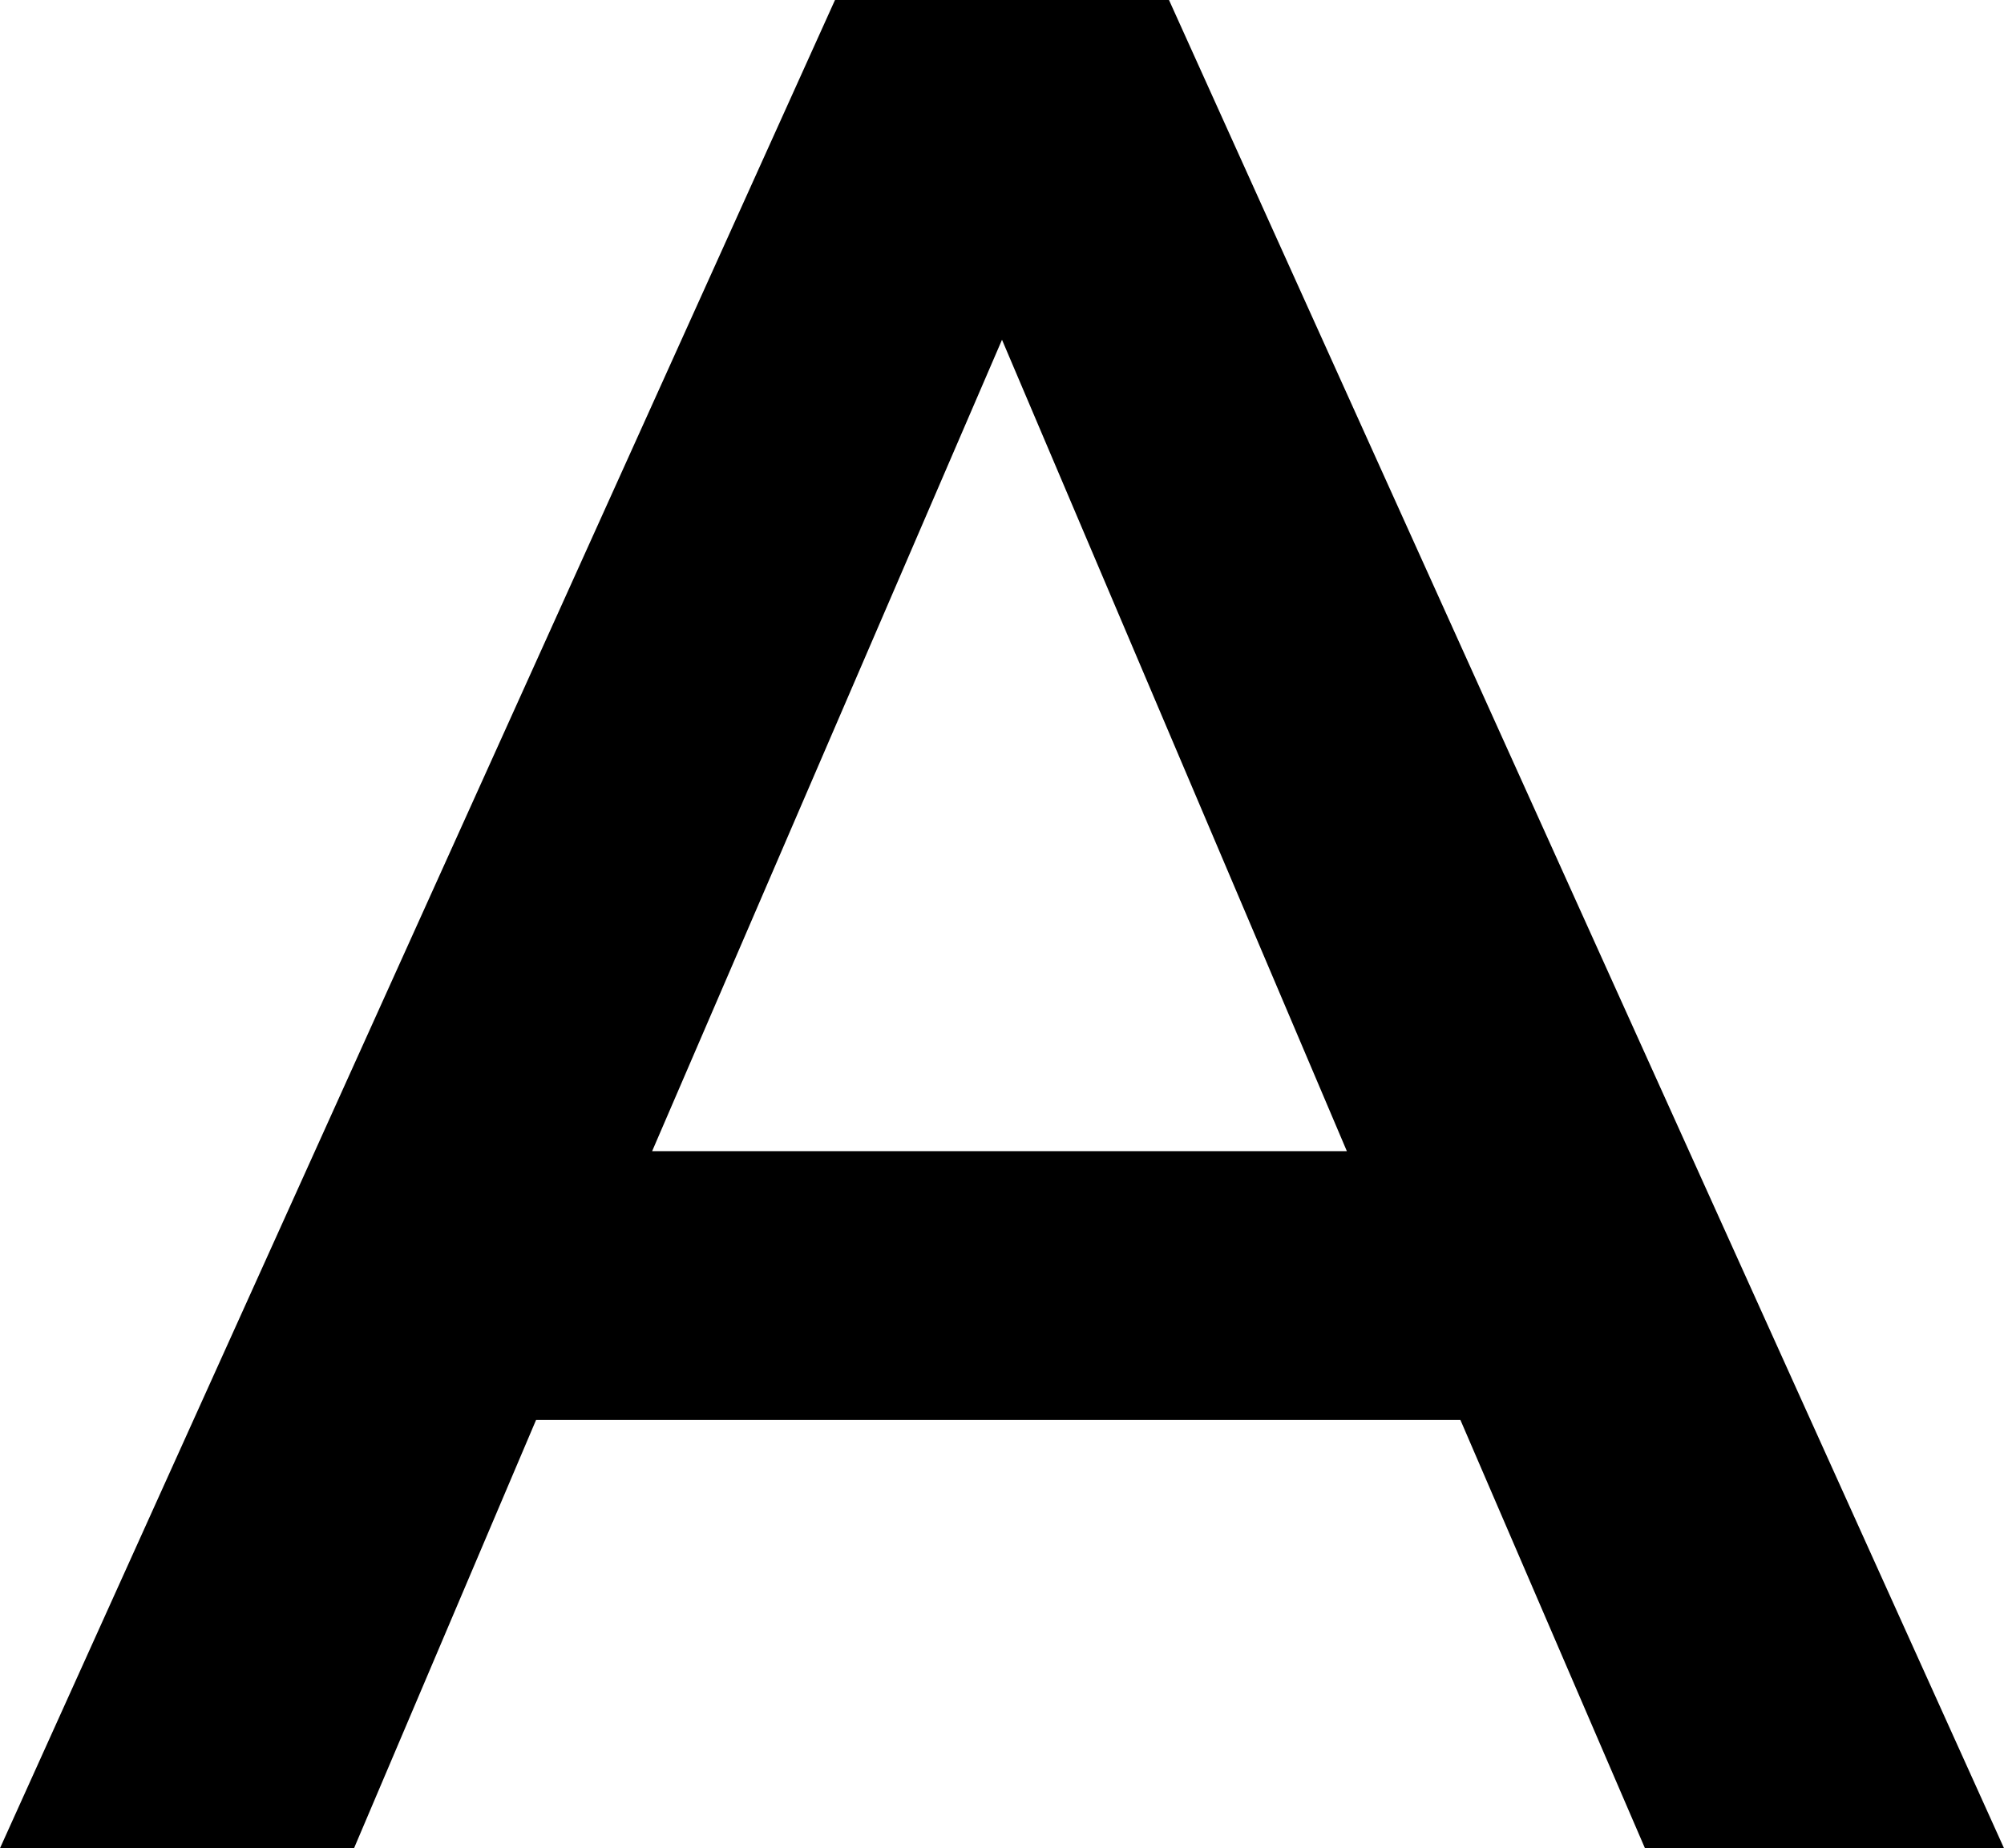 <svg xmlns="http://www.w3.org/2000/svg" width="24" height="22.14" viewBox="0 0 24 22.14"><title>auto_mode</title><path d="M17.49,17.94H6.42L4.24,23.07H0L10,.93h4L24,23.07H19.7Zm-1.36-3.22L12,5,7.81,14.72Z" transform="translate(0 -0.93)"/></svg>
